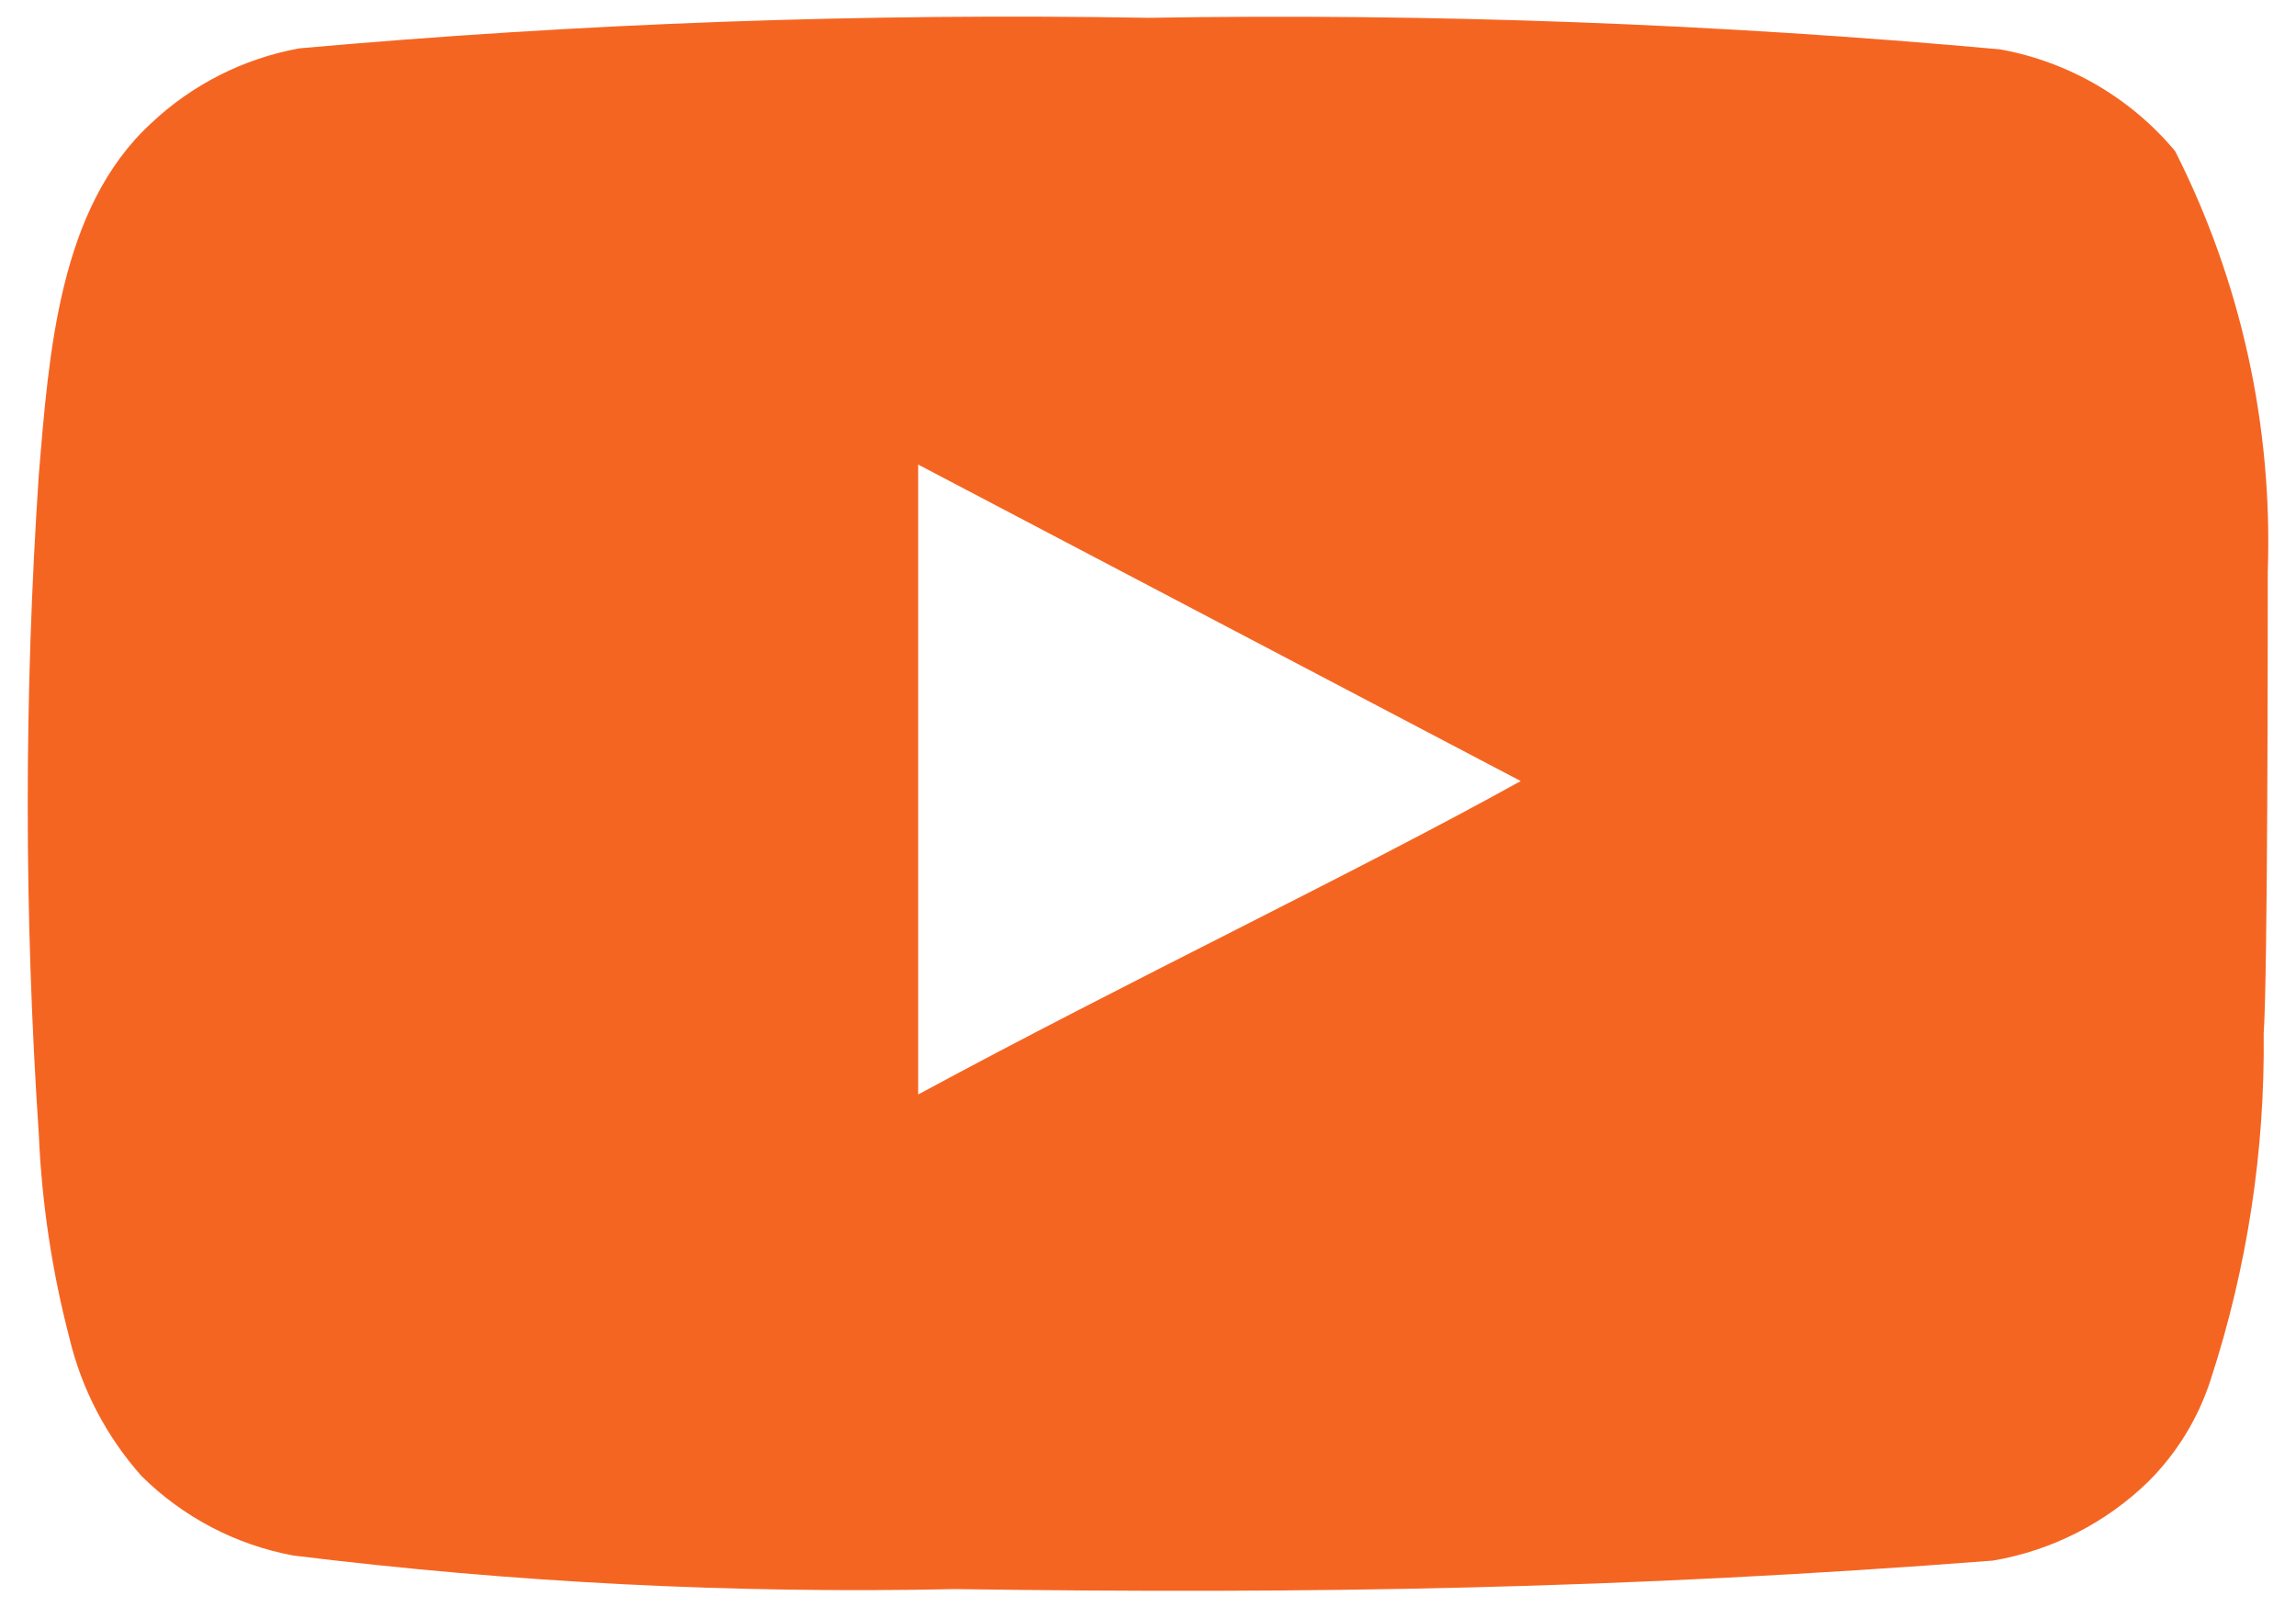<svg width="70" height="49" viewBox="0 0 70 49" fill="none" xmlns="http://www.w3.org/2000/svg">
<path id="Youtube" d="M69.139 17.424C69.293 12.982 68.321 8.574 66.315 4.608C64.954 2.981 63.066 1.883 60.978 1.505C52.344 0.722 43.674 0.4 35.006 0.543C26.369 0.394 17.73 0.705 9.127 1.474C7.426 1.783 5.851 2.581 4.596 3.77C1.803 6.346 1.493 10.752 1.183 14.476C0.733 21.171 0.733 27.888 1.183 34.583C1.273 36.679 1.585 38.759 2.114 40.789C2.488 42.356 3.245 43.806 4.317 45.009C5.581 46.261 7.192 47.105 8.94 47.43C15.63 48.256 22.371 48.598 29.11 48.454C39.971 48.609 49.497 48.454 60.761 47.585C62.553 47.28 64.209 46.435 65.509 45.165C66.377 44.295 67.026 43.232 67.401 42.062C68.511 38.656 69.056 35.093 69.015 31.511C69.139 29.774 69.139 19.285 69.139 17.424ZM27.993 33.373V14.165L46.363 23.816C41.212 26.671 34.416 29.898 27.993 33.373Z" fill="#F56522"/>
</svg>
